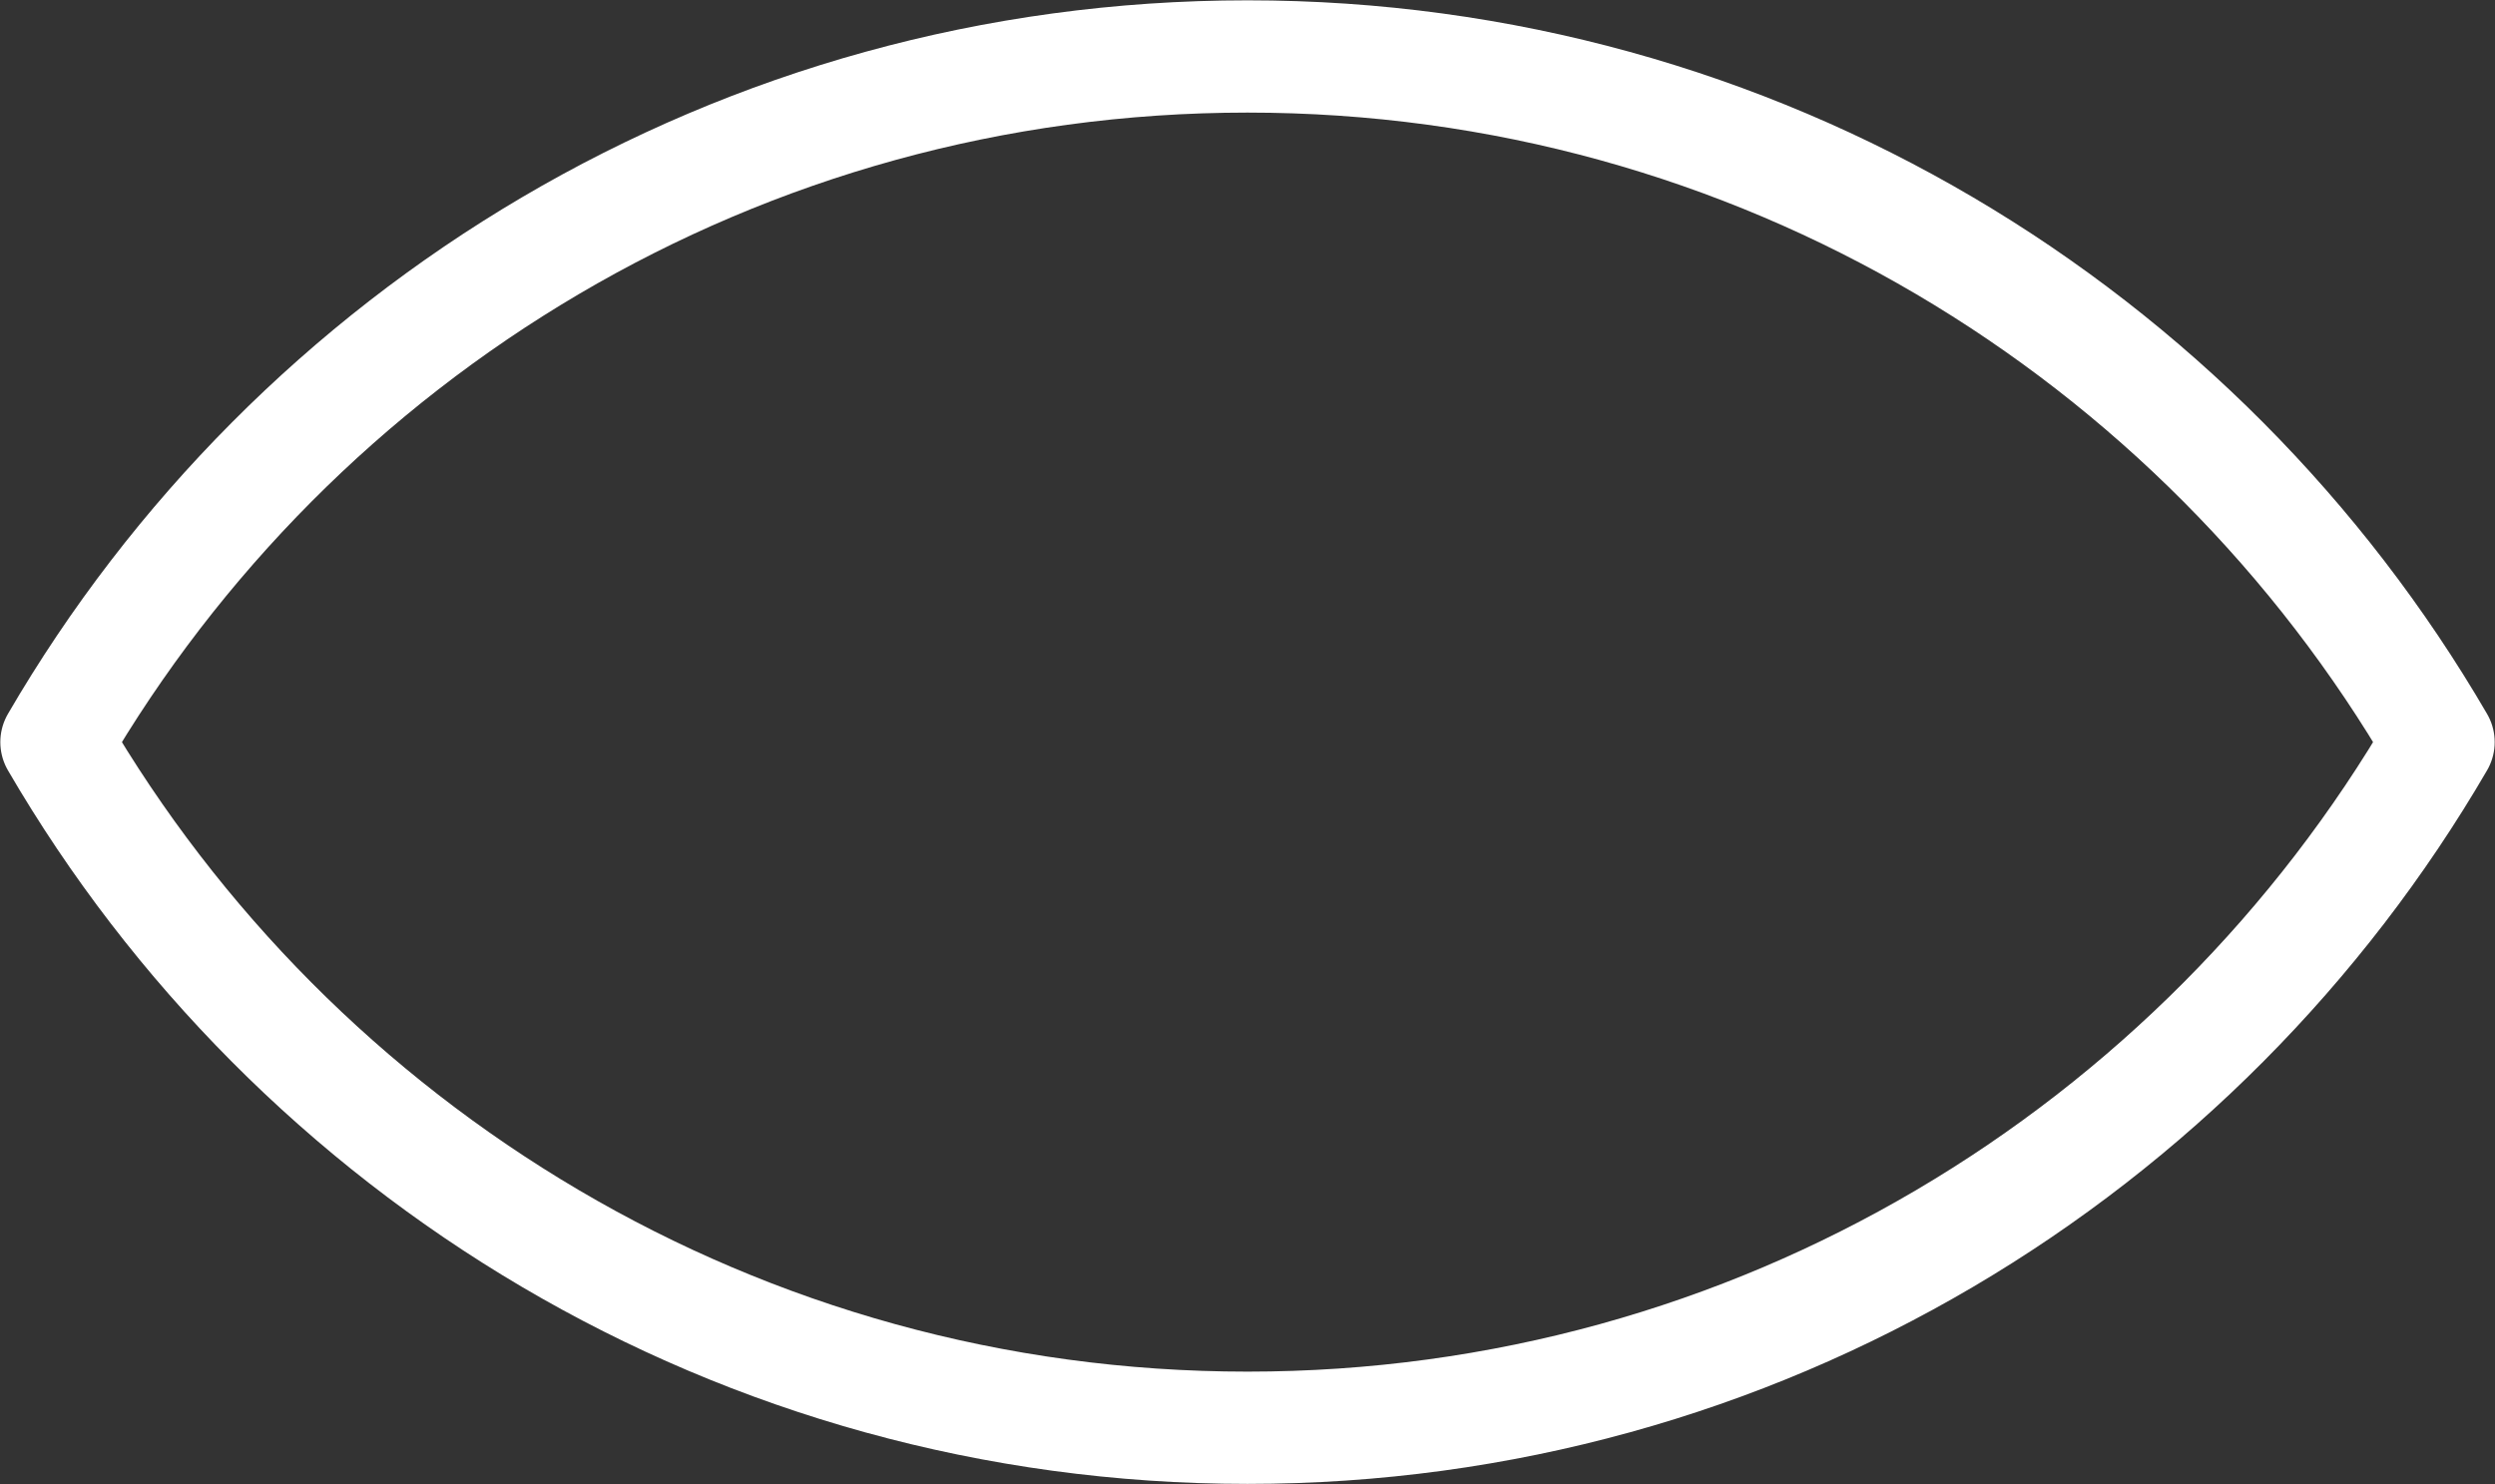 <!-- Generator: Adobe Illustrator 22.0.1, SVG Export Plug-In  -->
<svg version="1.1"
	 xmlns="http://www.w3.org/2000/svg" xmlns:xlink="http://www.w3.org/1999/xlink" xmlns:a="http://ns.adobe.com/AdobeSVGViewerExtensions/3.0/"
	 x="0px" y="0px" width="27.4px" height="16.3px" viewBox="0 0 27.4 16.3" enable-background="new 0 0 27.4 16.3"
	 xml:space="preserve">
<rect x="0" y="0" width="27.4" height="16.3" fill="#333333" stroke="none"/>
<defs>
</defs>
<path fill="none" stroke="#FFFFFF" stroke-width="1.233" stroke-linecap="round" stroke-linejoin="round" stroke-miterlimit="10" d="
	M13.7,15.68c5.59,0,10.46-3.03,13.08-7.53c-2.62-4.5-7.49-7.53-13.08-7.53c-5.59,0-10.46,3.03-13.08,7.53
	C3.24,12.65,8.11,15.68,13.7,15.68z"/>
</svg>
